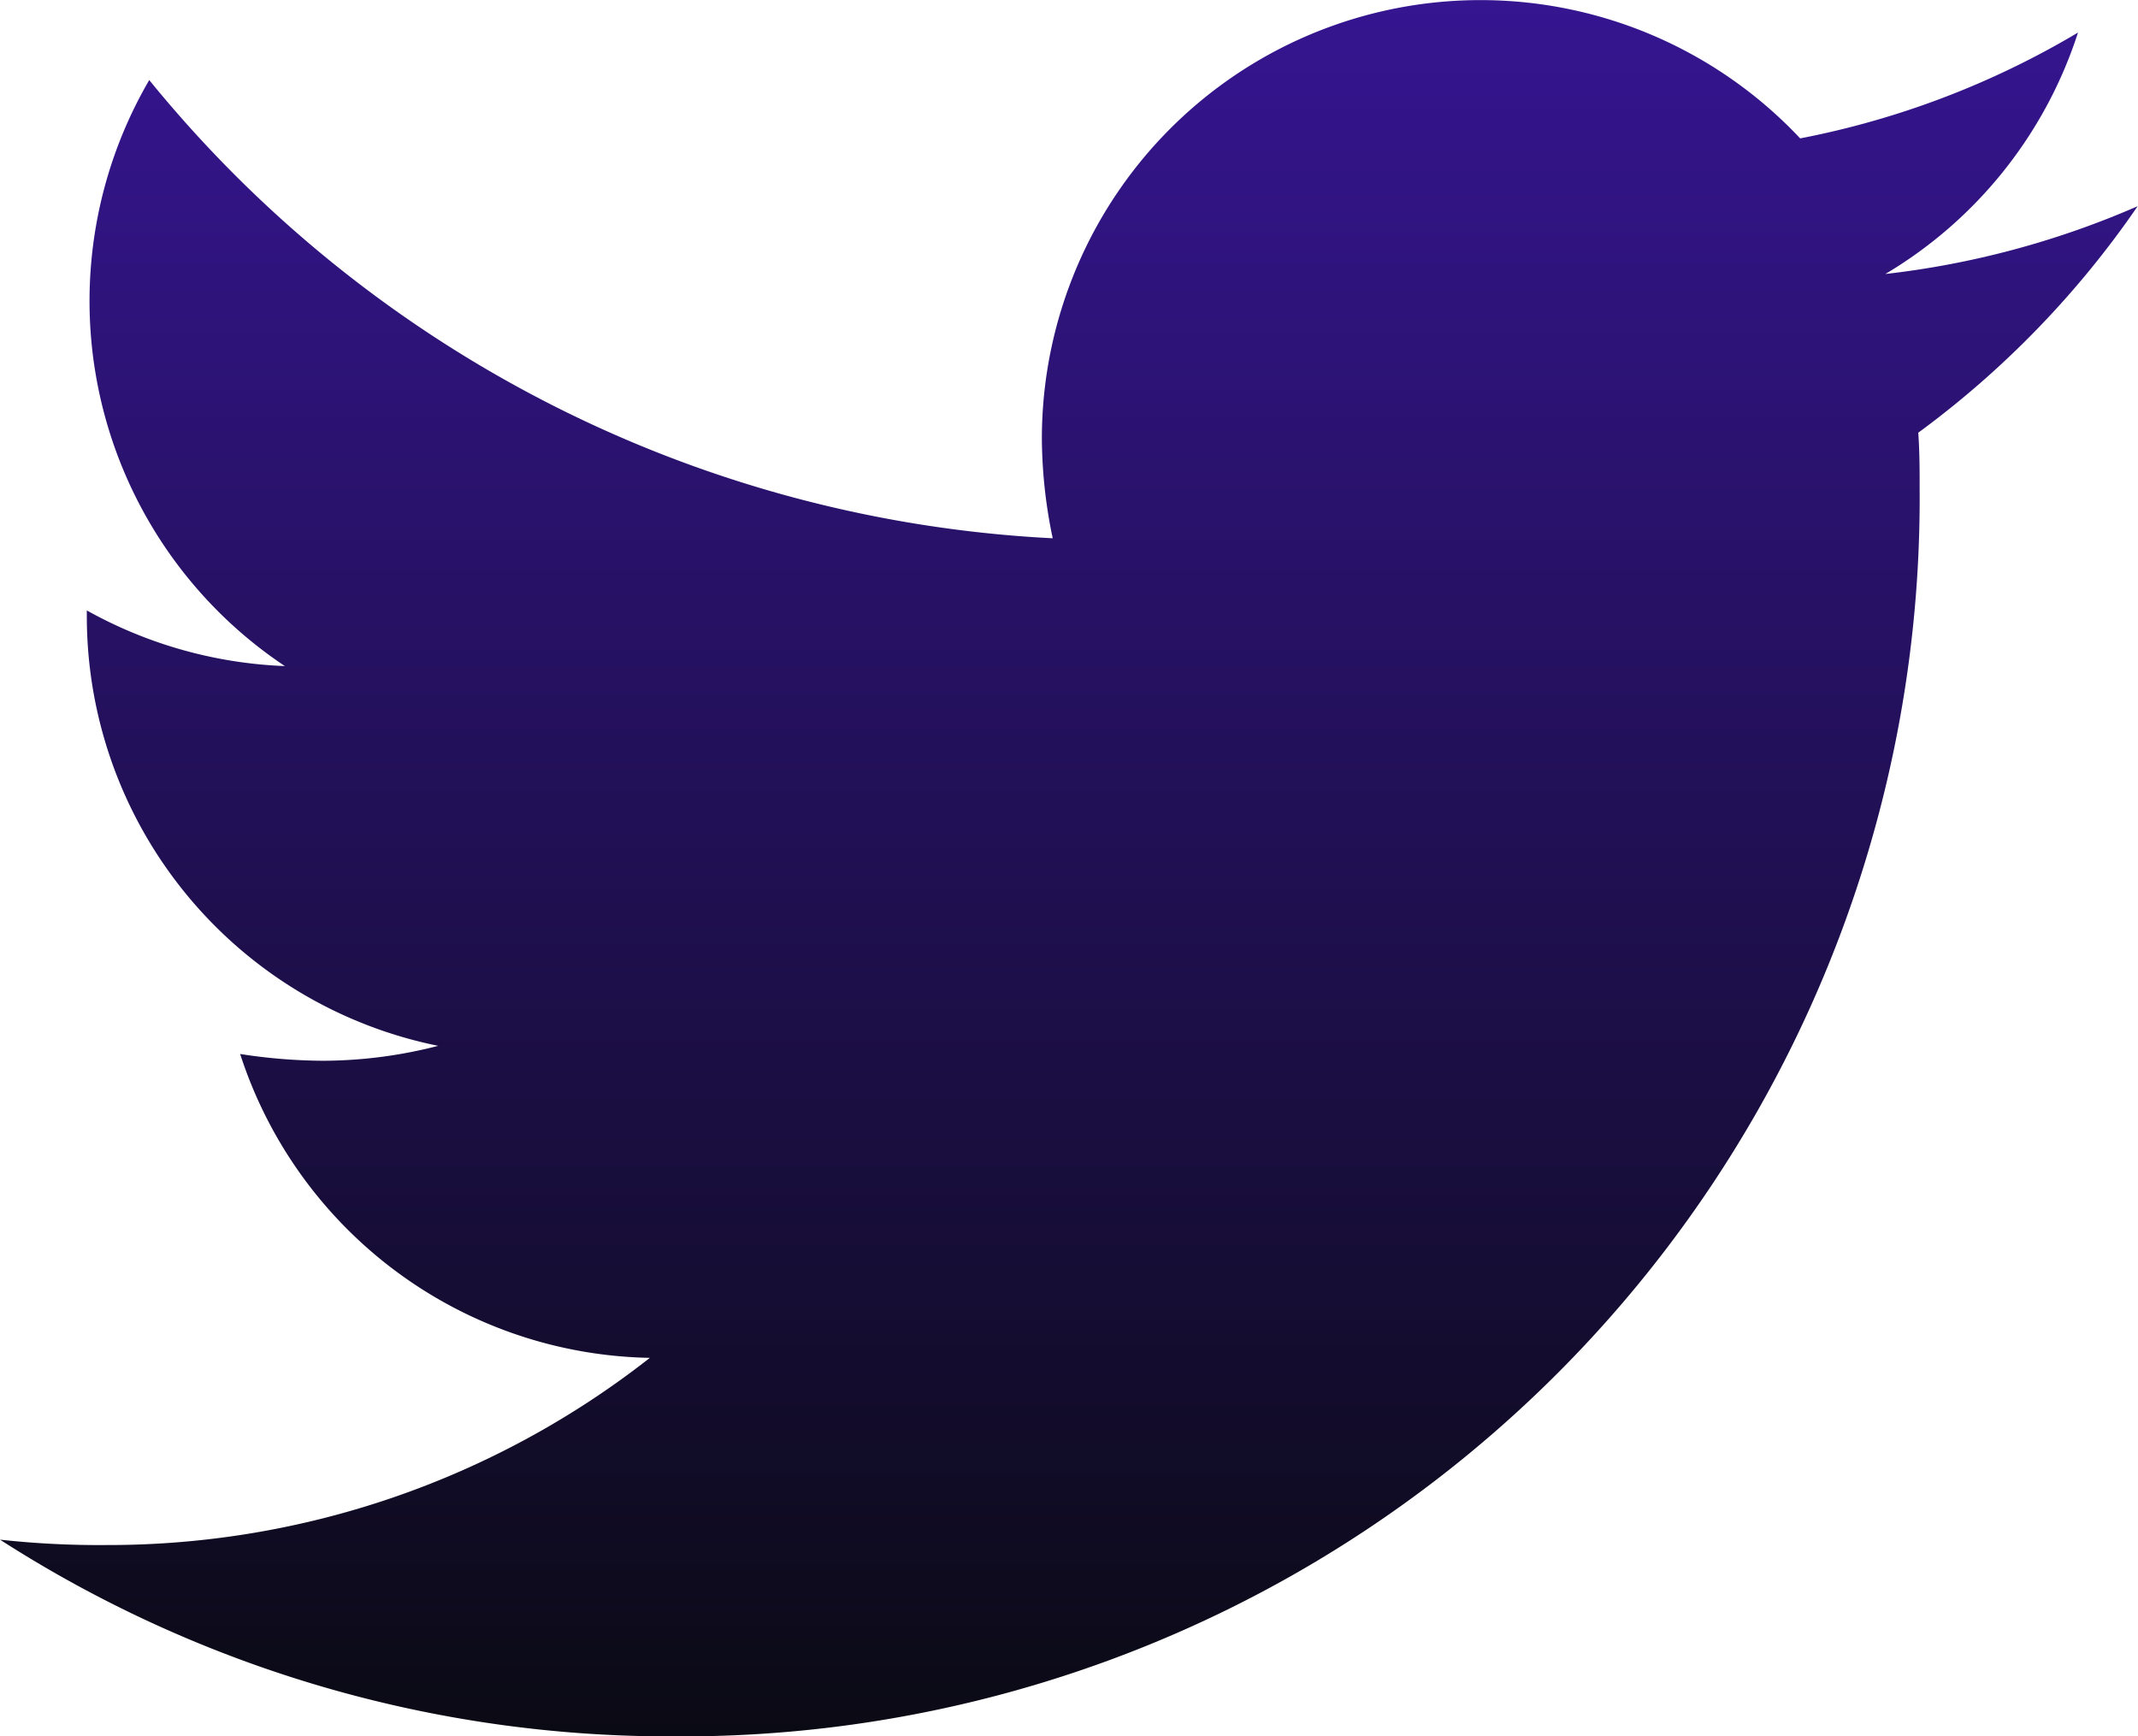 <svg id="icon_font_awesome_brands_twitter" data-name="icon / font awesome / brands / twitter" xmlns="http://www.w3.org/2000/svg" xmlns:xlink="http://www.w3.org/1999/xlink" width="24.625" height="20" viewBox="0 0 24.625 20">
  <defs>
    <linearGradient id="linear-gradient" x1="0.5" x2="0.5" y2="1" gradientUnits="objectBoundingBox">
      <stop offset="0" stop-color="#361591"/>
      <stop offset="1" stop-color="#0a0a13"/>
    </linearGradient>
  </defs>
  <path id="twitter" d="M22.094,4.984c.016.219.016.438.016.656A14.261,14.261,0,0,1,7.75,20,14.262,14.262,0,0,1,0,17.734a10.44,10.44,0,0,0,1.219.062,10.107,10.107,0,0,0,6.266-2.156,5.056,5.056,0,0,1-4.719-3.5,6.365,6.365,0,0,0,.953.078,5.338,5.338,0,0,0,1.328-.172A5.048,5.048,0,0,1,1,7.094V7.031a5.083,5.083,0,0,0,2.281.641A5.054,5.054,0,0,1,1.719.922,14.346,14.346,0,0,0,12.125,6.2,5.7,5.7,0,0,1,12,5.047a5.052,5.052,0,0,1,8.734-3.453,9.936,9.936,0,0,0,3.2-1.219,5.033,5.033,0,0,1-2.219,2.781,10.118,10.118,0,0,0,2.906-.781A10.849,10.849,0,0,1,22.094,4.984Z" fill="url(#linear-gradient)"/>
</svg>
